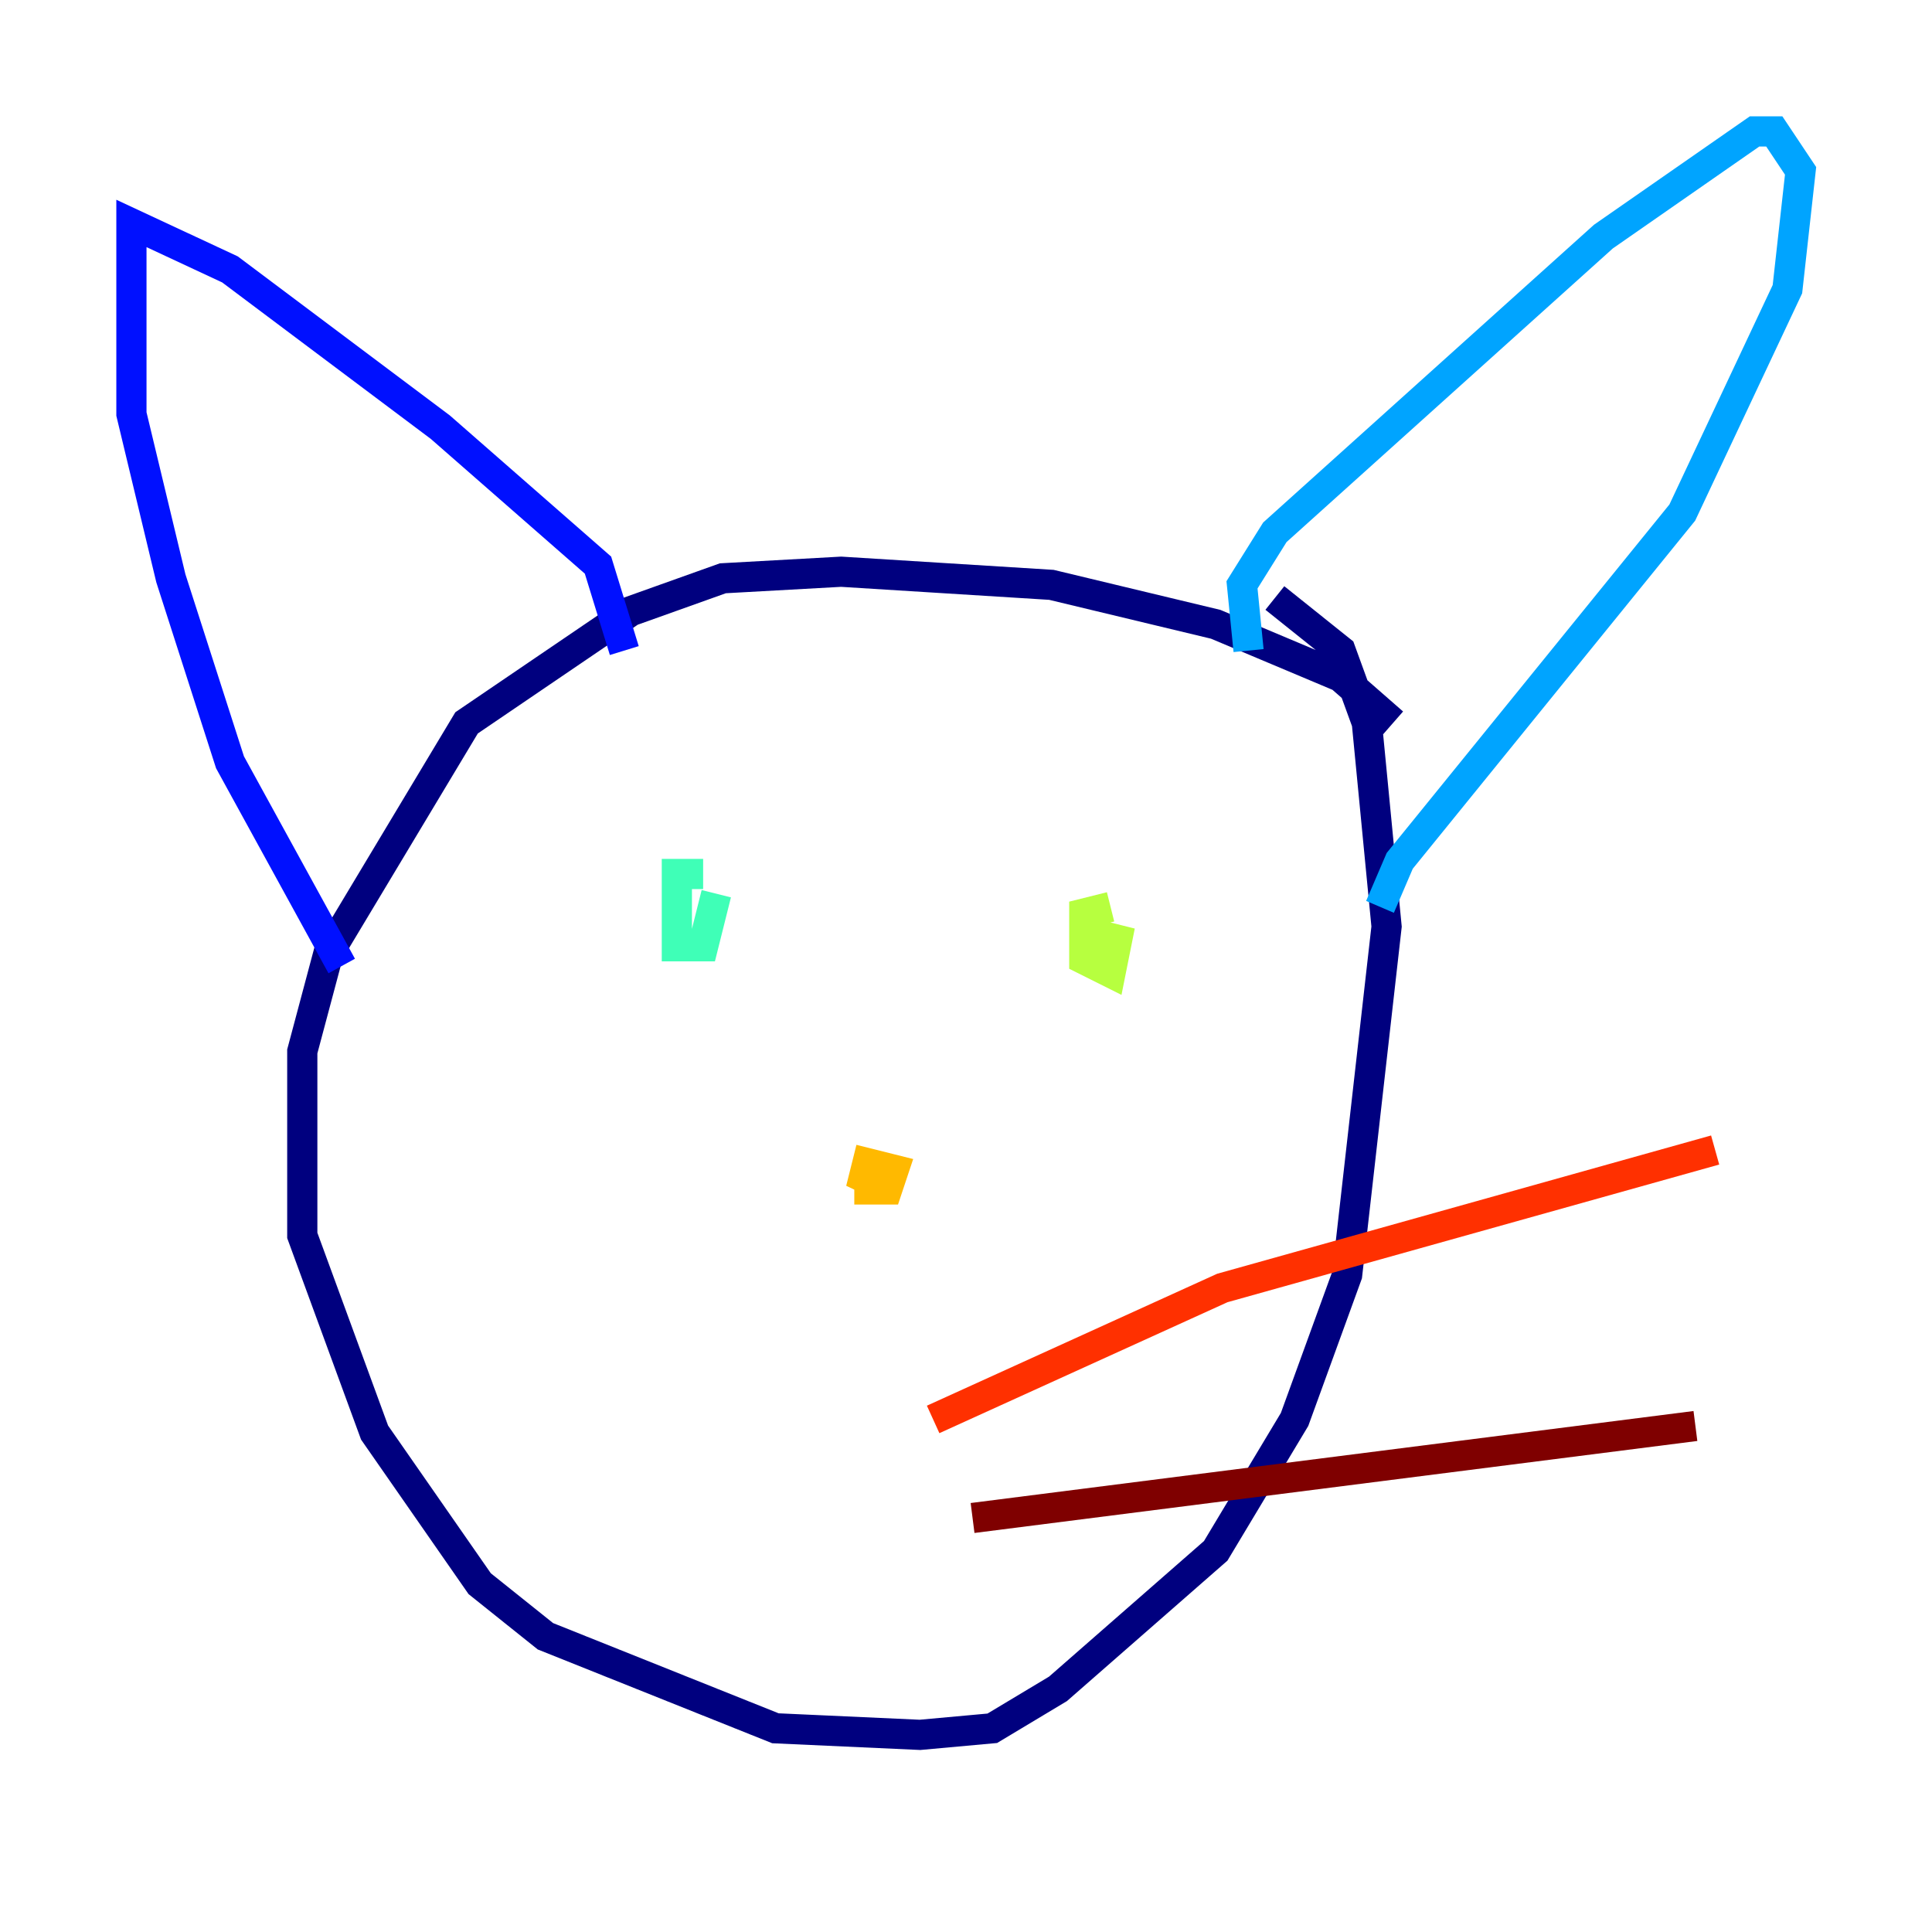 <?xml version="1.0" encoding="utf-8" ?>
<svg baseProfile="tiny" height="128" version="1.2" viewBox="0,0,128,128" width="128" xmlns="http://www.w3.org/2000/svg" xmlns:ev="http://www.w3.org/2001/xml-events" xmlns:xlink="http://www.w3.org/1999/xlink"><defs /><polyline fill="none" points="92.299,47.891 88.816,44.843 80.544,41.361 69.66,38.748 55.728,37.878 47.891,38.313 41.796,40.49 30.912,47.891 21.769,63.129 20.027,69.66 20.027,81.85 24.816,94.912 31.782,104.925 36.136,108.408 51.374,114.503 60.952,114.939 65.742,114.503 70.095,111.891 80.544,102.748 85.769,94.041 89.252,84.463 91.864,61.388 90.558,47.891 88.816,43.102 84.463,39.619" stroke="#00007f" stroke-width="2" /><polyline fill="none" points="41.361,43.102 39.619,37.442 29.17,28.299 15.238,17.85 8.707,14.803 8.707,27.429 11.32,38.313 15.238,50.503 22.64,64.0" stroke="#0010ff" stroke-width="2" /><polyline fill="none" points="82.721,43.102 82.286,38.748 84.463,35.265 106.231,15.674 116.245,8.707 117.551,8.707 119.293,11.32 118.422,19.157 111.456,33.959 92.735,57.034 91.429,60.082" stroke="#00a4ff" stroke-width="2" /><polyline fill="none" points="46.585,57.905 44.843,57.905 44.843,62.694 46.585,62.694 47.456,59.211" stroke="#3fffb7" stroke-width="2" /><polyline fill="none" points="73.578,60.082 71.837,60.517 71.837,63.565 73.578,64.435 74.014,62.258 72.272,61.823" stroke="#b7ff3f" stroke-width="2" /><polyline fill="none" points="56.599,78.803 58.776,78.803 59.211,77.497 57.469,77.061 57.034,78.803 58.34,77.061" stroke="#ffb900" stroke-width="2" /><polyline fill="none" points="61.823,94.041 80.98,85.333 113.633,76.191" stroke="#ff3000" stroke-width="2" /><polyline fill="none" points="64.435,100.571 112.326,94.476" stroke="#7f0000" stroke-width="2" /></svg>